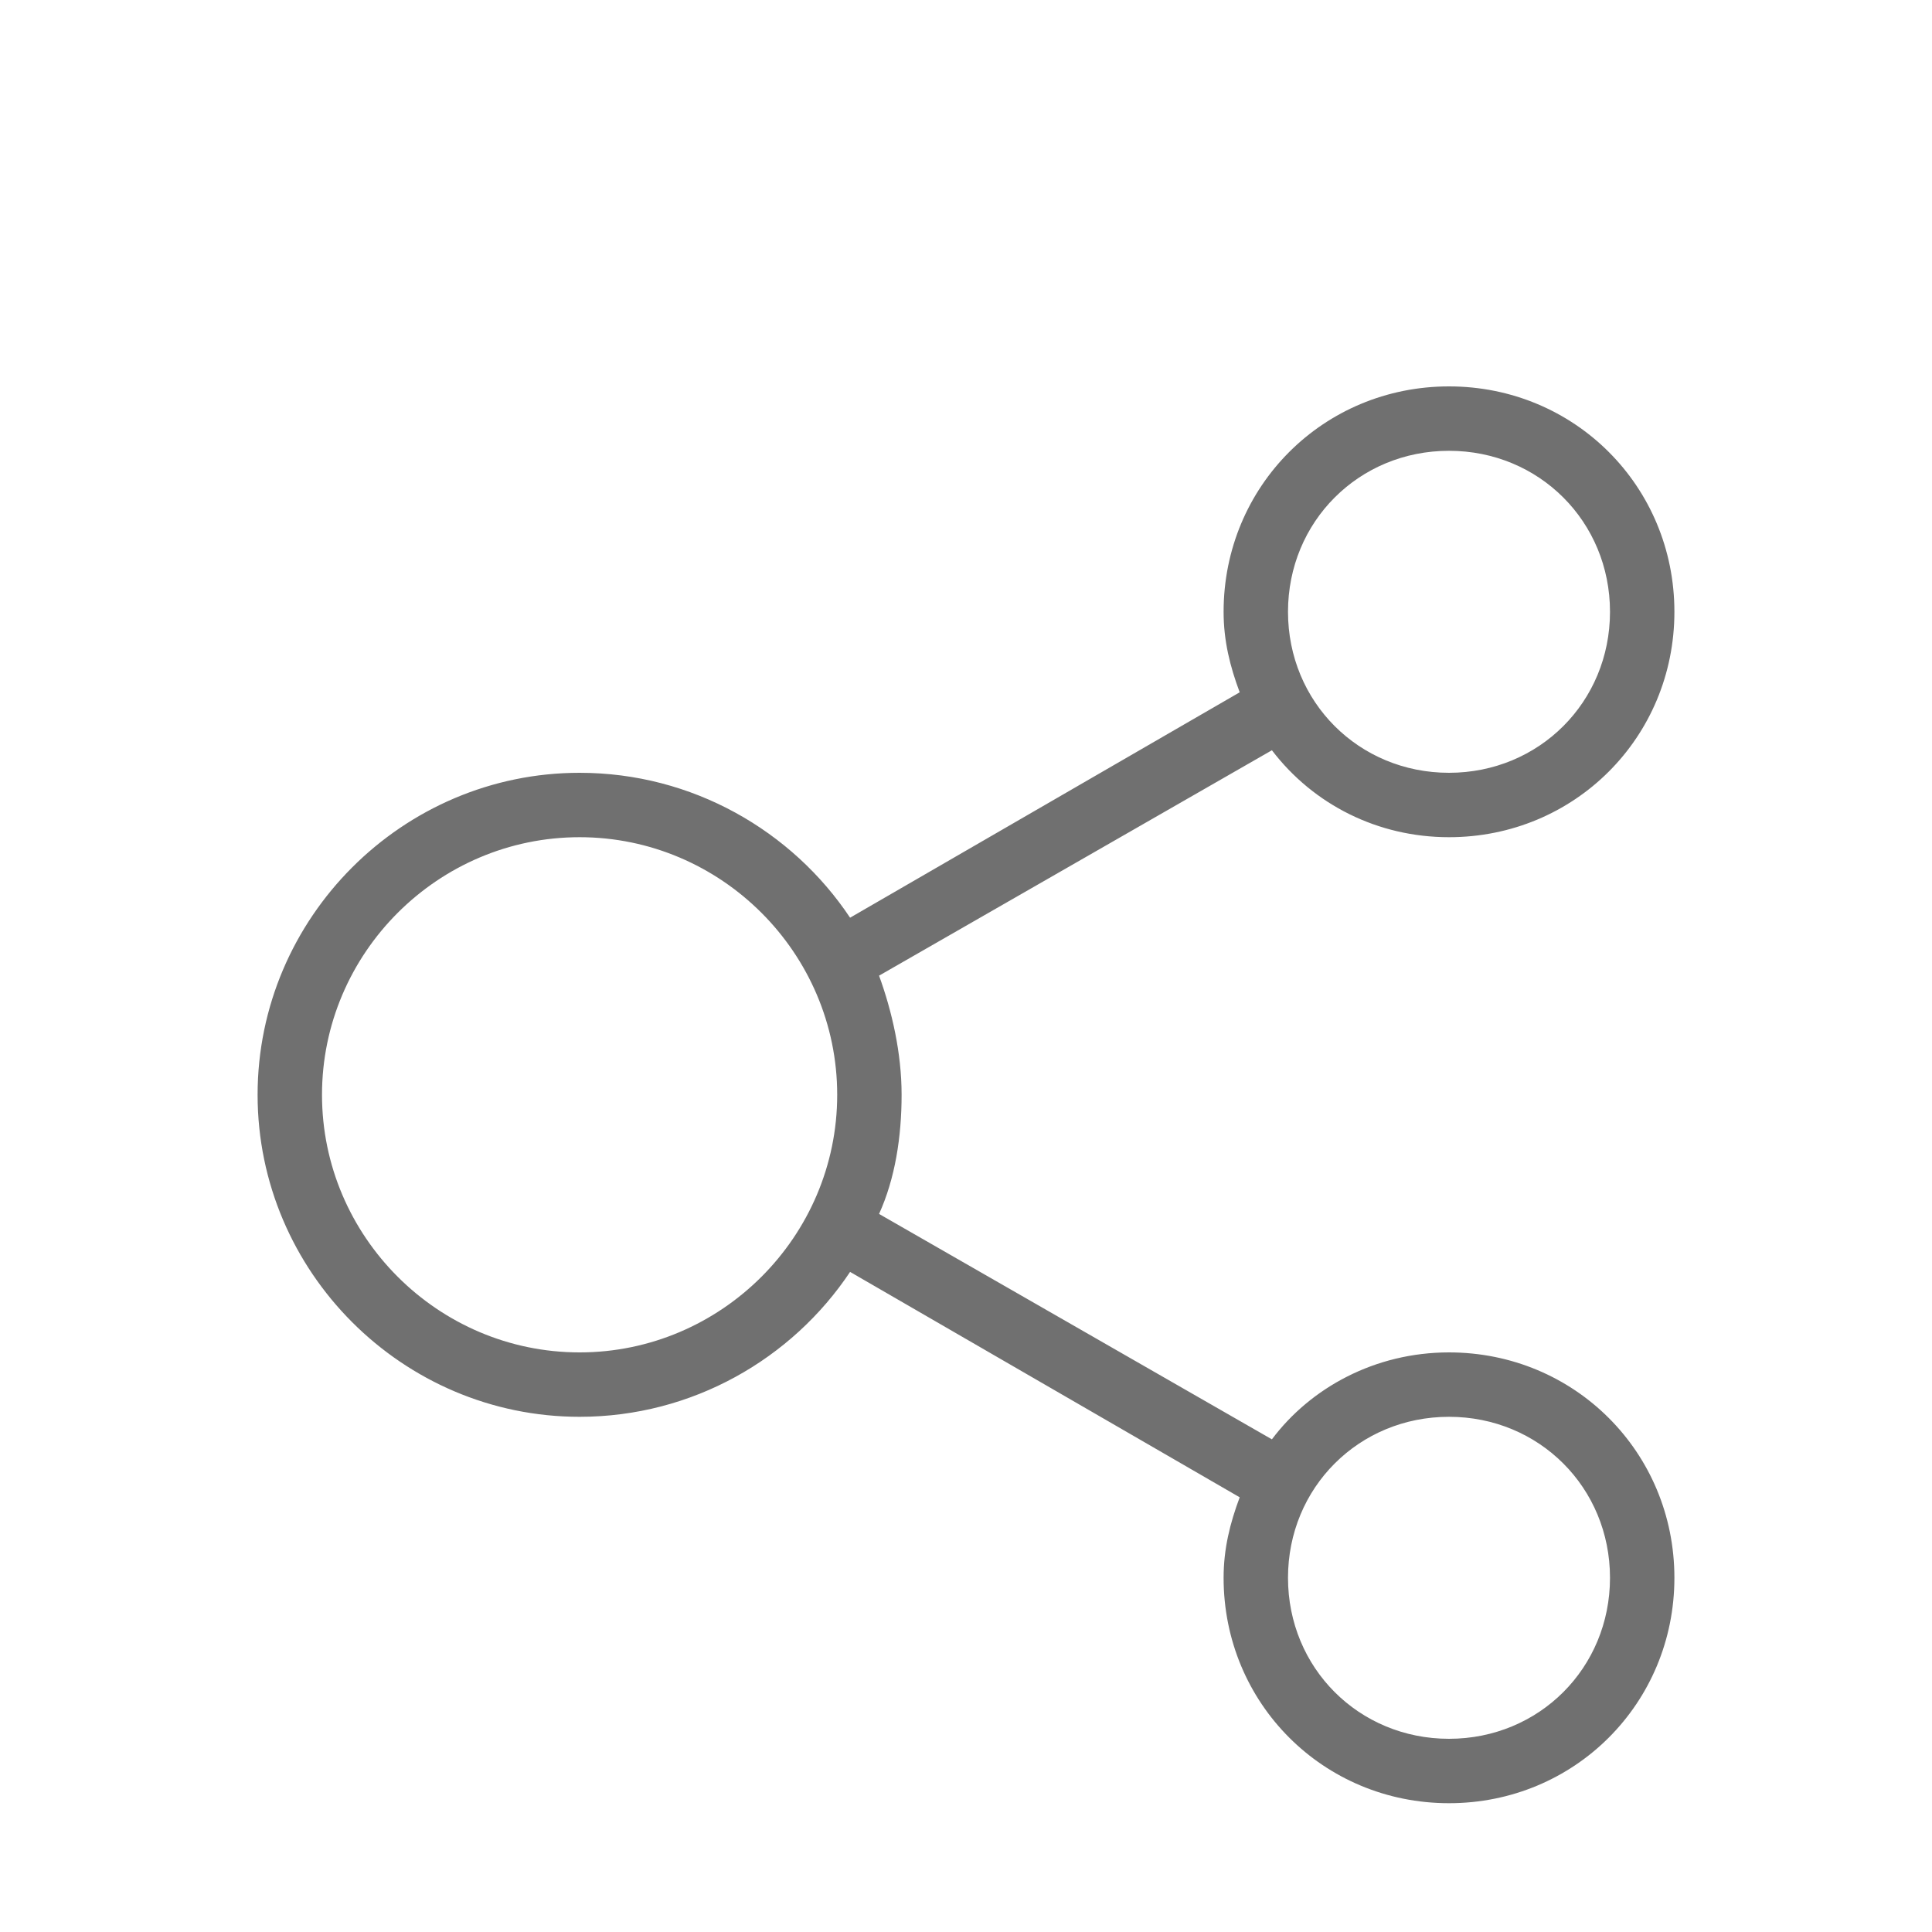 <?xml version="1.0" encoding="utf-8"?>
<!-- Generator: Adobe Illustrator 19.0.0, SVG Export Plug-In . SVG Version: 6.00 Build 0)  -->
<svg version="1.1" id="图层_1" xmlns="http://www.w3.org/2000/svg" xmlns:xlink="http://www.w3.org/1999/xlink" x="0px" y="0px"
	 viewBox="-8 -4 60 60" style="enable-background:new -8 -4 60 60;" xml:space="preserve">
<style type="text/css">
	.st0{fill:#707070;}
</style>
<path id="XMLID_373_" class="st0" d="M37,38c-2.3,0-4.3,1.1-5.5,2.7l-12.2-7c0.5-1.1,0.7-2.4,0.7-3.7s-0.3-2.6-0.7-3.7l12.2-7
	C32.8,21,34.8,22,37,22c3.9,0,7-3.1,7-7s-3.1-7-7-7s-7,3.1-7,7c0,0.9,0.2,1.7,0.5,2.5l-12.1,7C16.6,21.8,13.5,20,10,20
	C4.5,20,0,24.5,0,30s4.5,10,10,10c3.5,0,6.6-1.8,8.4-4.5l12.1,7C30.2,43.3,30,44.1,30,45c0,3.9,3.1,7,7,7s7-3.1,7-7S40.9,38,37,38z
	 M37,10c2.8,0,5,2.2,5,5s-2.2,5-5,5s-5-2.2-5-5S34.2,10,37,10z M10,38c-4.4,0-8-3.6-8-8s3.6-8,8-8s8,3.6,8,8S14.4,38,10,38z M37,50
	c-2.8,0-5-2.2-5-5s2.2-5,5-5s5,2.2,5,5S39.8,50,37,50z"/>
</svg>
